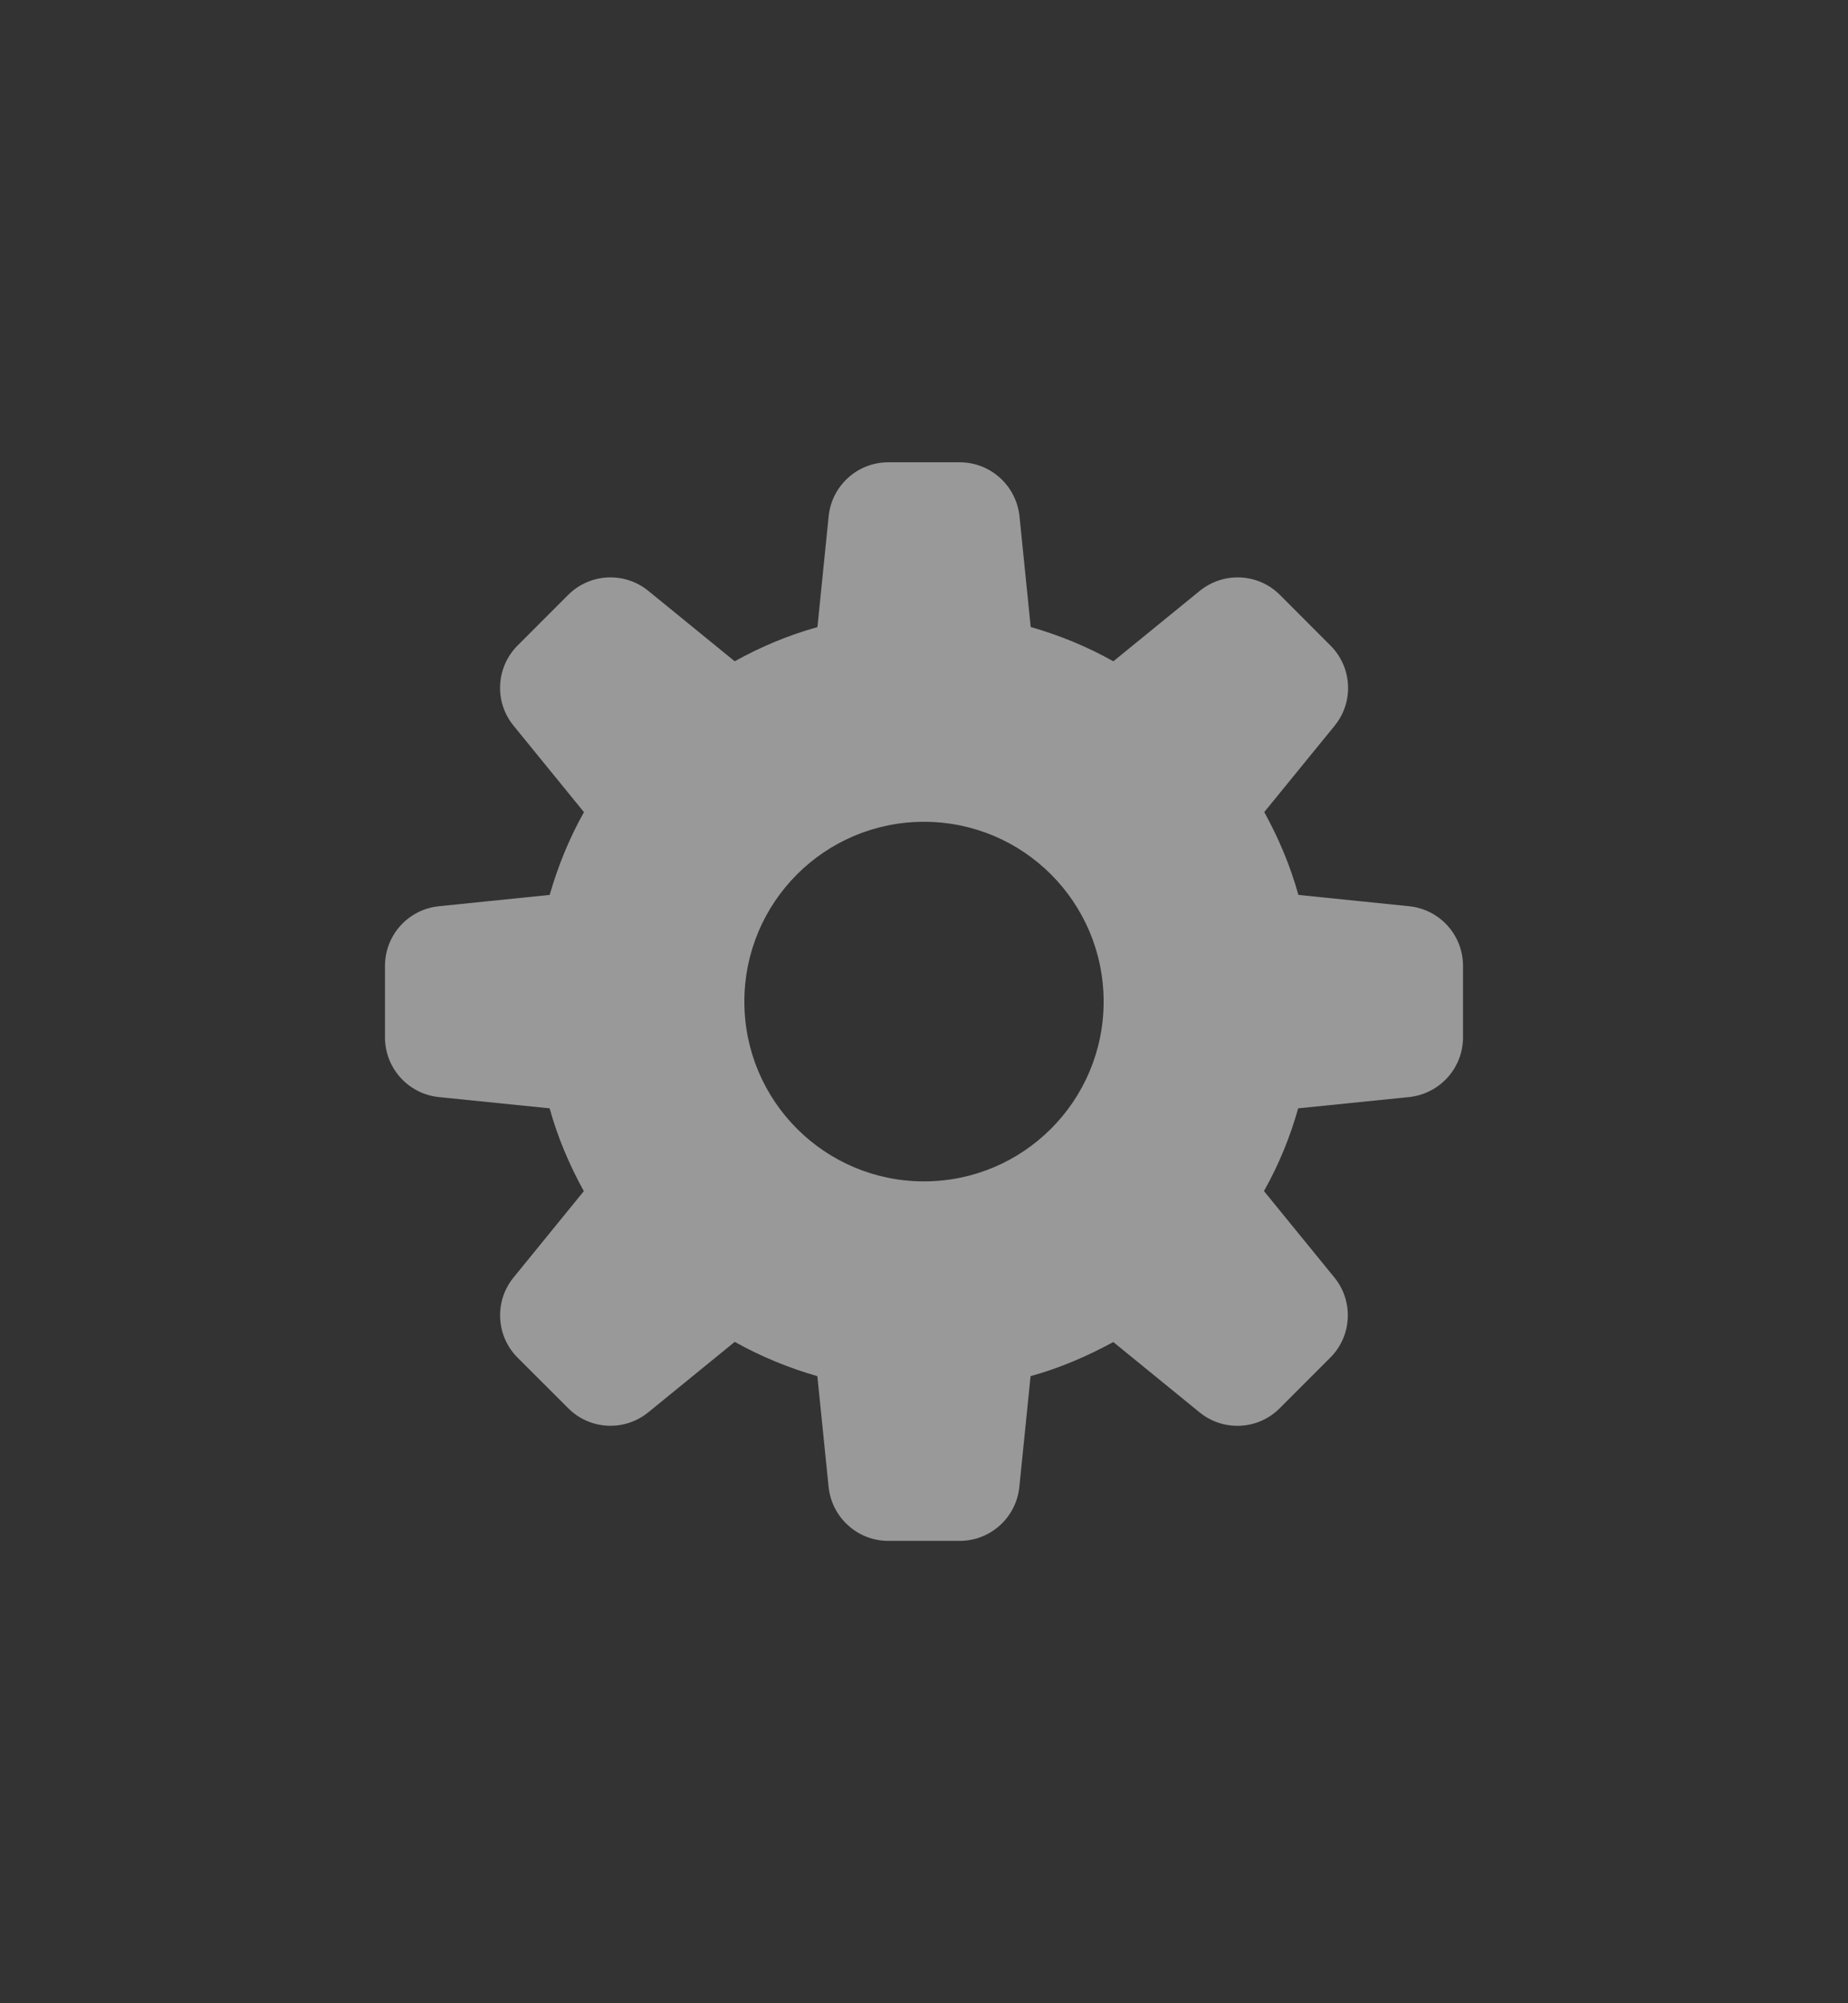 <?xml version="1.0" encoding="utf-8"?>
<!-- Generator: Adobe Illustrator 16.0.0, SVG Export Plug-In . SVG Version: 6.00 Build 0)  -->
<!DOCTYPE svg PUBLIC "-//W3C//DTD SVG 1.1//EN" "http://www.w3.org/Graphics/SVG/1.1/DTD/svg11.dtd">
<svg version="1.1" id="Layer_1" xmlns="http://www.w3.org/2000/svg" xmlns:xlink="http://www.w3.org/1999/xlink" x="0px" y="0px"
	 width="24px" height="26px" viewBox="0 0 24 26" enable-background="new 0 0 24 26" xml:space="preserve">
<rect x="0" y="0" width="24" height="26" fill="#333333" stroke="none"/>
<g opacity="0.5">
	<path fill="#FFFFFF" d="M18.301,11.762l-1.439-0.147c-0.104-0.377-0.256-0.735-0.442-1.073l-0.002-0.001l0.915-1.122
		c0.252-0.309,0.229-0.759-0.055-1.041l-0.655-0.656c-0.282-0.283-0.731-0.305-1.042-0.053l-1.122,0.914
		c-0.341-0.192-0.701-0.338-1.072-0.445l-0.001,0.001l-0.146-1.44C13.197,6.302,12.863,6,12.464,6h-0.928
		c-0.399,0-0.733,0.302-0.774,0.699l-0.146,1.44C10.238,8.244,9.88,8.395,9.543,8.582L9.542,8.583L8.42,7.669
		c-0.31-0.252-0.759-0.23-1.042,0.053L6.722,8.378C6.44,8.661,6.417,9.111,6.67,9.419l0.914,1.122
		c-0.192,0.341-0.338,0.702-0.445,1.073v0.001L5.7,11.762C5.302,11.803,5,12.136,5,12.536v0.929c0,0.398,0.302,0.733,0.699,0.774
		l1.439,0.146c0.105,0.379,0.257,0.735,0.443,1.073l0.002,0.001L6.67,16.58c-0.253,0.309-0.229,0.76,0.052,1.041l0.657,0.656
		c0.282,0.283,0.731,0.305,1.041,0.053l1.122-0.914c0.341,0.191,0.701,0.338,1.072,0.445h0.001l0.146,1.438
		c0.042,0.397,0.376,0.7,0.775,0.7h0.928c0.399,0,0.733-0.303,0.774-0.699l0.146-1.439c0.377-0.104,0.734-0.258,1.073-0.442v-0.002
		l1.122,0.914c0.31,0.252,0.76,0.229,1.041-0.054l0.655-0.655c0.283-0.281,0.307-0.731,0.055-1.041l-0.915-1.122
		c0.192-0.341,0.339-0.7,0.444-1.073v-0.001l1.439-0.146C18.698,14.197,19,13.863,19,13.464v-0.929
		C19,12.136,18.698,11.803,18.301,11.762z M12,15.333c-1.289,0-2.333-1.045-2.333-2.333c0-1.29,1.044-2.334,2.333-2.334
		S14.333,11.71,14.333,13C14.333,14.288,13.289,15.333,12,15.333z"/>
</g>
</svg>
